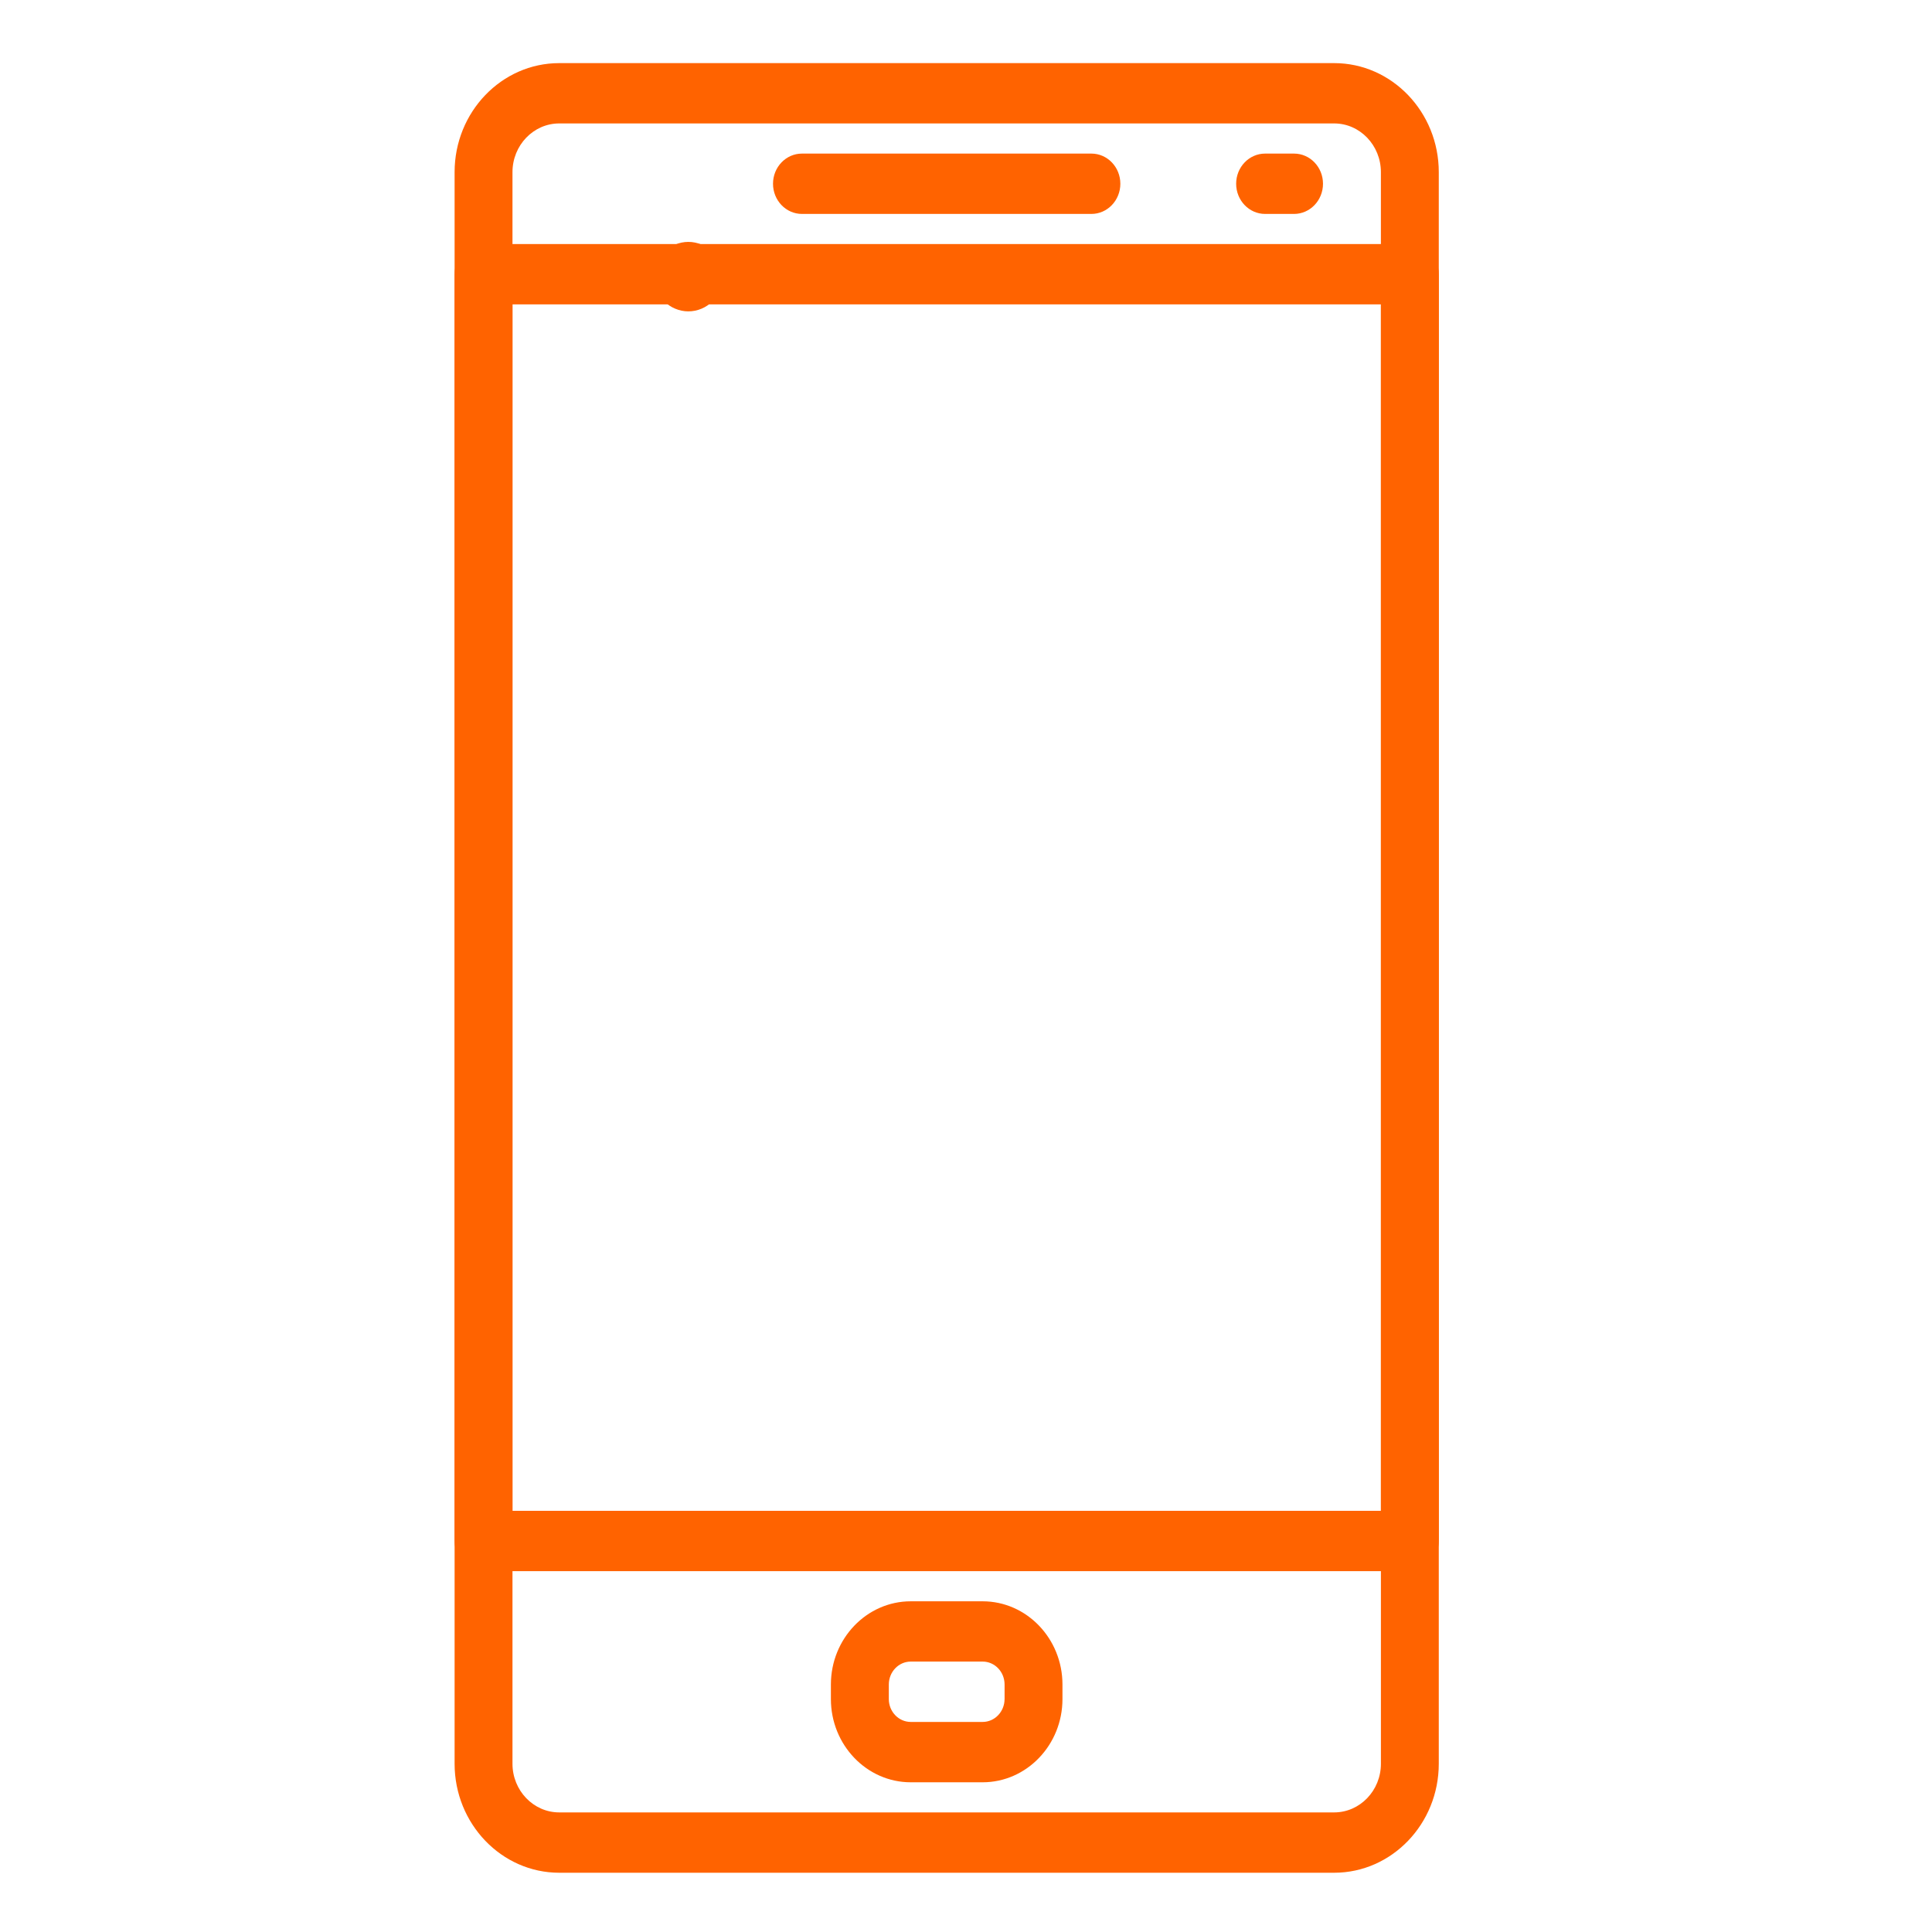 <?xml version="1.0" encoding="utf-8"?>
<!-- Generator: Adobe Illustrator 16.0.0, SVG Export Plug-In . SVG Version: 6.00 Build 0)  -->
<!DOCTYPE svg PUBLIC "-//W3C//DTD SVG 1.1//EN" "http://www.w3.org/Graphics/SVG/1.1/DTD/svg11.dtd">
<svg version="1.1" id="Layer_1" xmlns="http://www.w3.org/2000/svg" xmlns:xlink="http://www.w3.org/1999/xlink" x="0px" y="0px"
	 width="100px" height="100px" viewBox="0 0 100 100" enable-background="new 0 0 100 100" xml:space="preserve">
<path fill="#FF6300" d="M37.374,13.967c-0.023-0.113-0.057-0.227-0.101-0.335c-0.044-0.108-0.1-0.213-0.164-0.31
	c-0.066-0.099-0.139-0.191-0.222-0.272c-0.082-0.083-0.173-0.159-0.271-0.225c-0.096-0.065-0.199-0.122-0.306-0.167
	c-0.107-0.045-0.219-0.079-0.333-0.102c-0.229-0.047-0.467-0.047-0.696,0c-0.114,0.023-0.226,0.057-0.332,0.102
	c-0.108,0.045-0.212,0.101-0.308,0.167c-0.096,0.065-0.188,0.141-0.27,0.225c-0.082,0.082-0.157,0.174-0.221,0.272
	c-0.063,0.097-0.12,0.202-0.164,0.31c-0.044,0.109-0.078,0.222-0.102,0.335c-0.023,0.117-0.036,0.236-0.036,0.352
	c0,0.117,0.013,0.236,0.036,0.351c0.023,0.116,0.057,0.228,0.102,0.336c0.044,0.109,0.099,0.214,0.164,0.311
	c0.064,0.099,0.139,0.191,0.221,0.273c0.082,0.083,0.172,0.158,0.27,0.222c0.096,0.065,0.199,0.121,0.308,0.166
	c0.106,0.045,0.218,0.079,0.332,0.103c0.114,0.024,0.232,0.036,0.348,0.036c0.117,0,0.232-0.012,0.349-0.036
	c0.113-0.023,0.226-0.058,0.333-0.103c0.106-0.044,0.21-0.101,0.306-0.166c0.098-0.064,0.188-0.14,0.271-0.222
	c0.083-0.083,0.156-0.174,0.222-0.273c0.064-0.097,0.12-0.201,0.164-0.311c0.044-0.108,0.078-0.221,0.101-0.336
	s0.036-0.233,0.036-0.351C37.41,14.203,37.397,14.084,37.374,13.967z"/>
<path fill="none" d="M18.763,2.74c-0.014-0.07-0.034-0.139-0.062-0.205c-0.027-0.066-0.061-0.13-0.1-0.189
	c-0.04-0.06-0.084-0.116-0.135-0.167c-0.05-0.05-0.105-0.096-0.165-0.136c-0.059-0.04-0.121-0.073-0.186-0.101
	c-0.066-0.027-0.133-0.049-0.203-0.063c-0.14-0.029-0.283-0.028-0.423,0c-0.069,0.014-0.138,0.036-0.203,0.063
	c-0.066,0.027-0.128,0.061-0.187,0.101c-0.06,0.04-0.115,0.085-0.165,0.136c-0.05,0.051-0.095,0.106-0.134,0.167
	c-0.039,0.059-0.072,0.123-0.1,0.189c-0.027,0.066-0.048,0.135-0.062,0.205c-0.015,0.07-0.021,0.142-0.021,0.213
	s0.007,0.144,0.021,0.213c0.014,0.07,0.034,0.139,0.062,0.205c0.027,0.066,0.061,0.13,0.1,0.189c0.039,0.06,0.084,0.116,0.134,0.167
	c0.05,0.05,0.105,0.096,0.165,0.135c0.059,0.04,0.122,0.073,0.187,0.101c0.065,0.028,0.133,0.048,0.203,0.063
	c0.07,0.014,0.141,0.022,0.211,0.022c0.071,0,0.142-0.008,0.212-0.022c0.068-0.014,0.137-0.035,0.203-0.063
	c0.065-0.027,0.127-0.061,0.186-0.101c0.06-0.039,0.115-0.085,0.165-0.135c0.051-0.051,0.095-0.106,0.135-0.167
	c0.039-0.059,0.072-0.123,0.1-0.189c0.027-0.066,0.048-0.135,0.062-0.205c0.014-0.07,0.021-0.142,0.021-0.213
	S18.777,2.81,18.763,2.74z"/>
<path fill="#FF6300" d="M56.49,7.95H41.51c-0.828,0-1.499,0.699-1.499,1.561s0.671,1.562,1.499,1.562h14.98
	c0.828,0,1.499-0.7,1.499-1.562S57.318,7.95,56.49,7.95z"/>
<path fill="#FF6300" d="M66.979,7.95H65.48c-0.825,0-1.497,0.699-1.497,1.561s0.672,1.562,1.497,1.562h1.499
	c0.828,0,1.499-0.7,1.499-1.562S67.808,7.95,66.979,7.95z"/>
<path fill="#FF6300" d="M50.861,82.883h-3.721c-2.279,0-4.133,1.933-4.133,4.308v0.752c0,2.375,1.854,4.308,4.132,4.308h3.721
	c2.278,0,4.133-1.933,4.133-4.308V87.19C54.993,84.815,53.139,82.883,50.861,82.883z M51.996,87.942
	c0,0.653-0.508,1.185-1.134,1.185h-3.721c-0.627,0-1.136-0.531-1.136-1.185V87.19c0-0.655,0.509-1.187,1.136-1.187h3.72
	c0.628,0,1.136,0.531,1.136,1.187V87.942z"/>
<path fill="#FF6300" d="M69.056,3.267h-40.11c-2.986,0-5.416,2.532-5.416,5.643v82.38c0,3.11,2.43,5.643,5.416,5.643h40.11
	c2.985,0,5.415-2.532,5.415-5.643V8.91C74.471,5.799,72.041,3.267,69.056,3.267z M71.476,91.29c0,1.389-1.085,2.52-2.42,2.52h-40.11
	c-1.335,0-2.42-1.131-2.42-2.52V8.91c0-1.389,1.085-2.521,2.42-2.521h40.11c1.335,0,2.419,1.132,2.419,2.521L71.476,91.29
	L71.476,91.29z"/>
<path fill="#FF6300" d="M72.972,12.633H25.029c-0.828,0-1.499,0.699-1.499,1.561V79.76c0,0.862,0.671,1.562,1.499,1.562h47.944
	c0.827,0,1.498-0.699,1.498-1.562V14.194C74.471,13.333,73.8,12.633,72.972,12.633z M71.476,78.199h-44.95V15.755h44.95V78.199z"/>
</svg>
